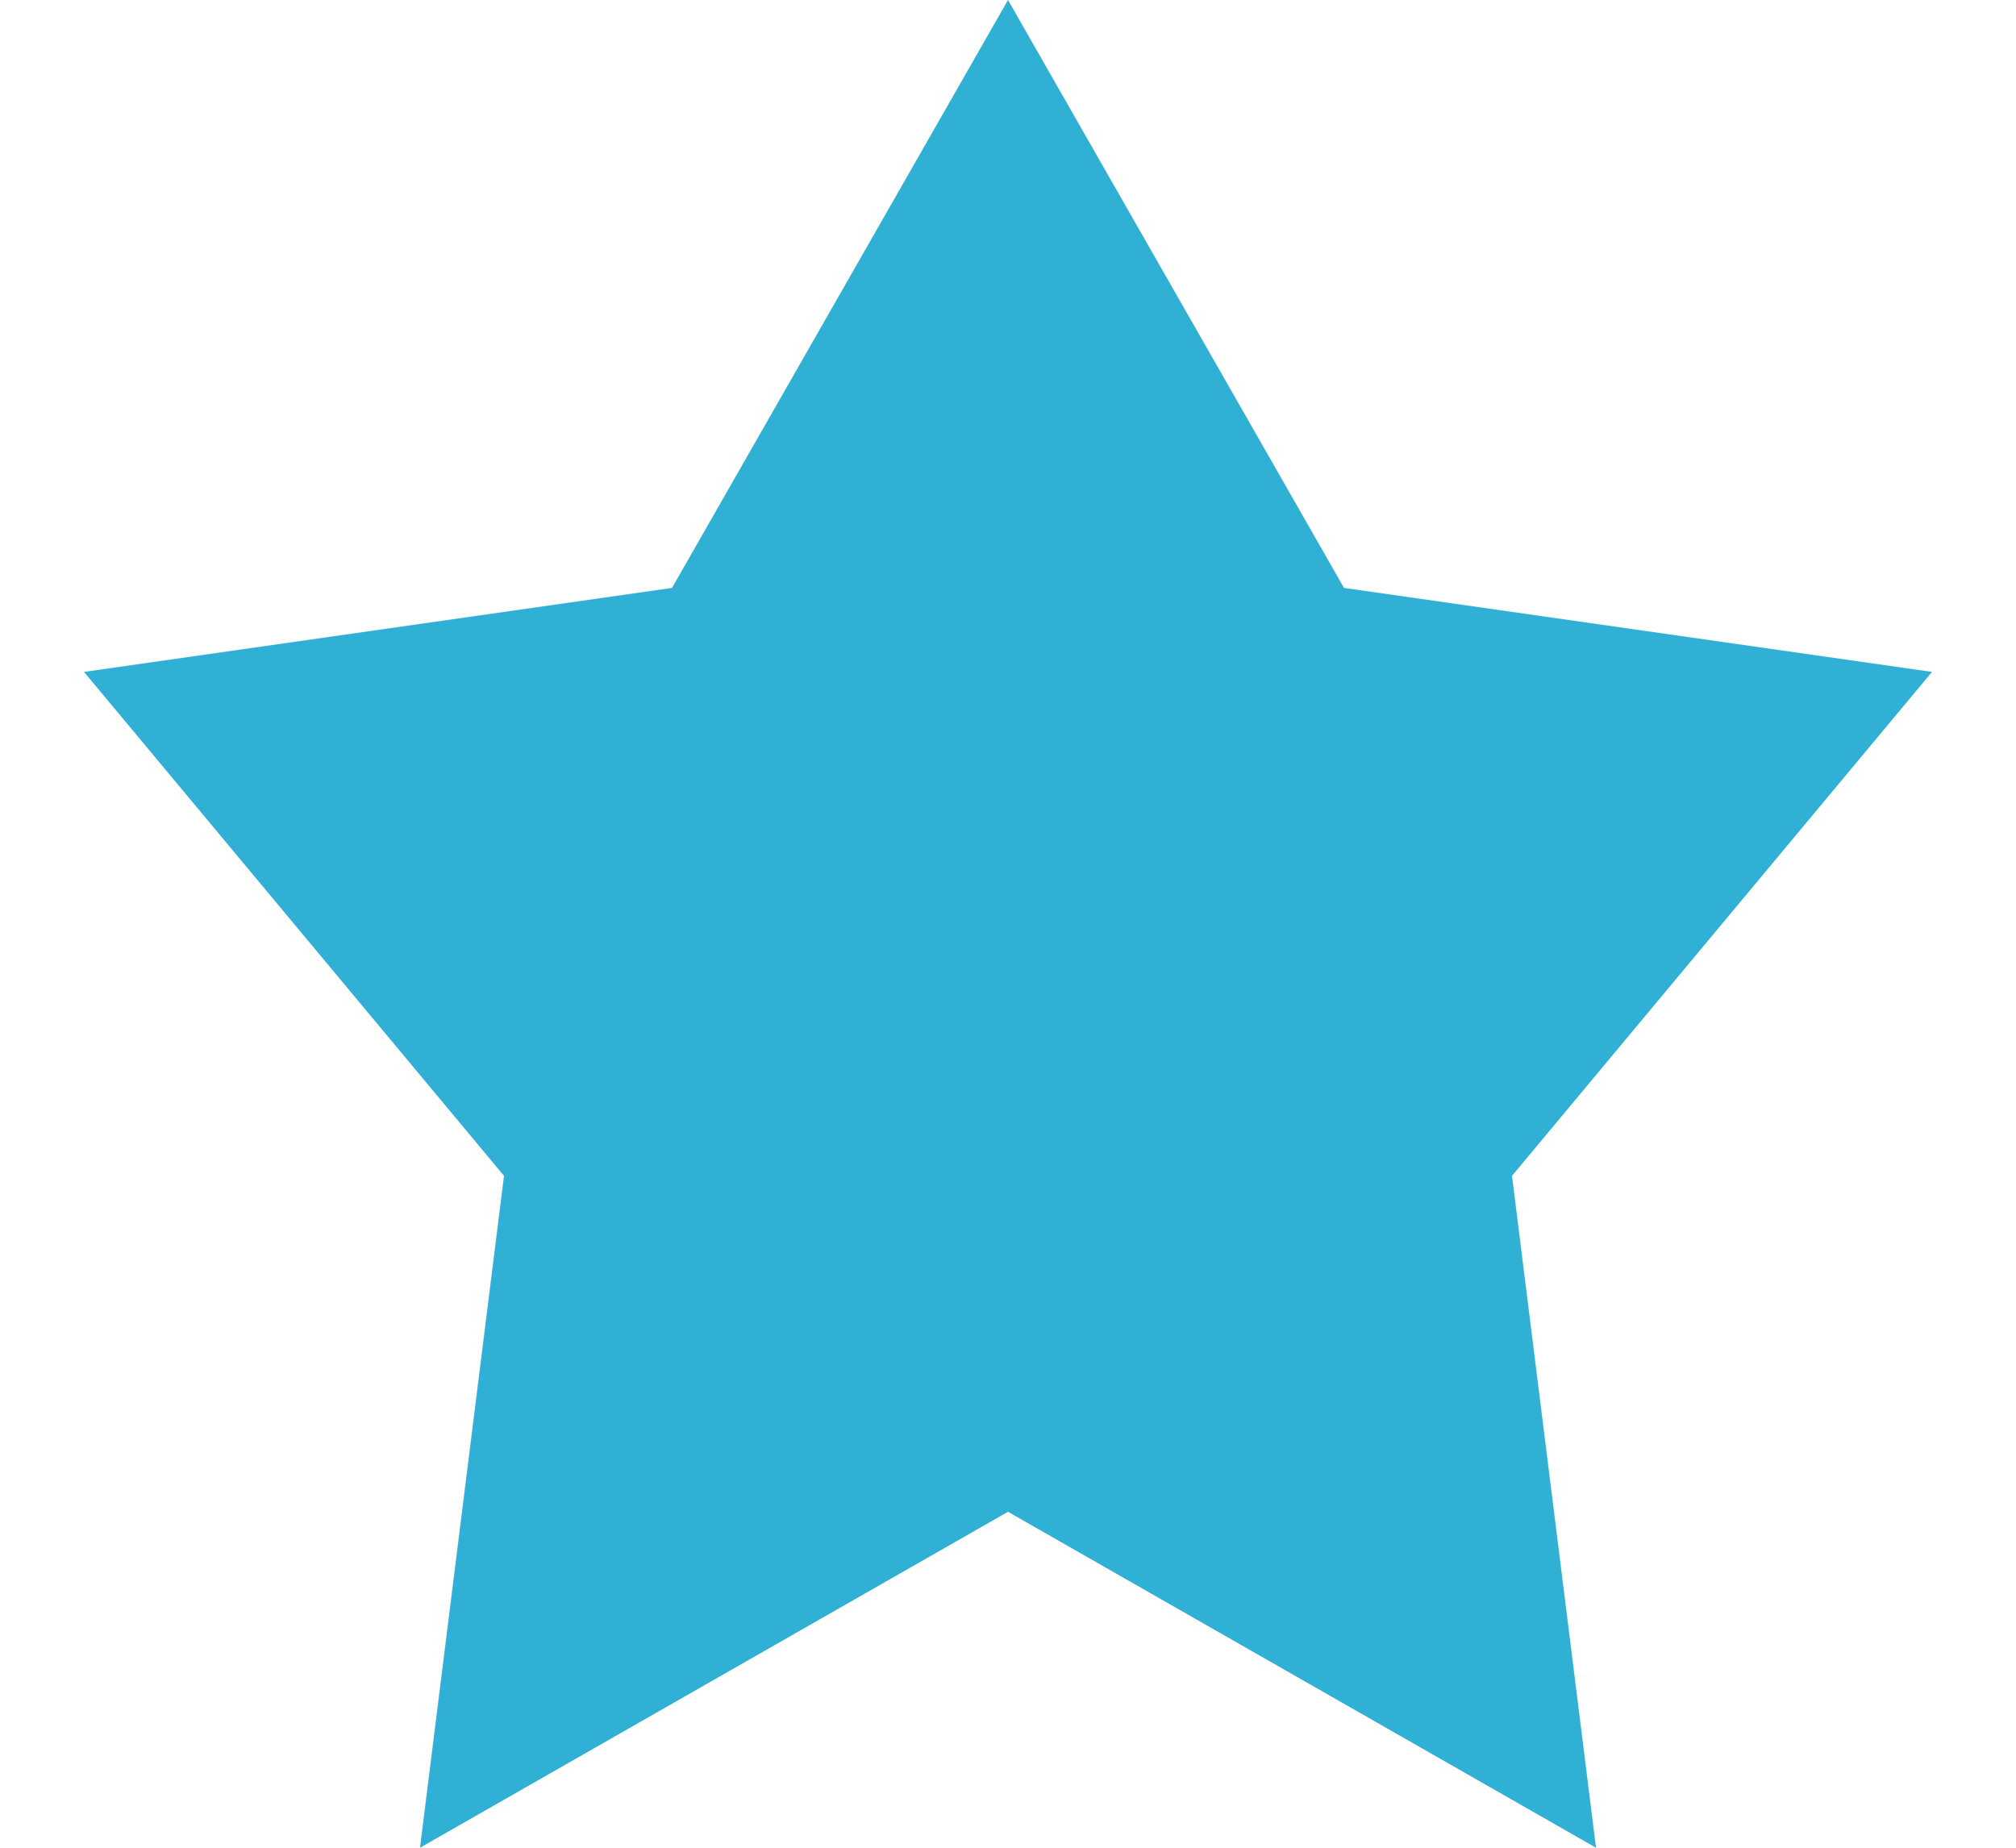 <svg class="svg-icon" width="24" height="22" viewbox="0 0 24 22" xmlns="http://www.w3.org/2000/svg">
  <path class="svg-icon__item-1" d="M12 18l-7 4 1-8-5-6 7-1 4-7 4 7 7 1-5 6 1 8z" fill="#30B0D5" fill-rule="evenodd"/>
</svg>
